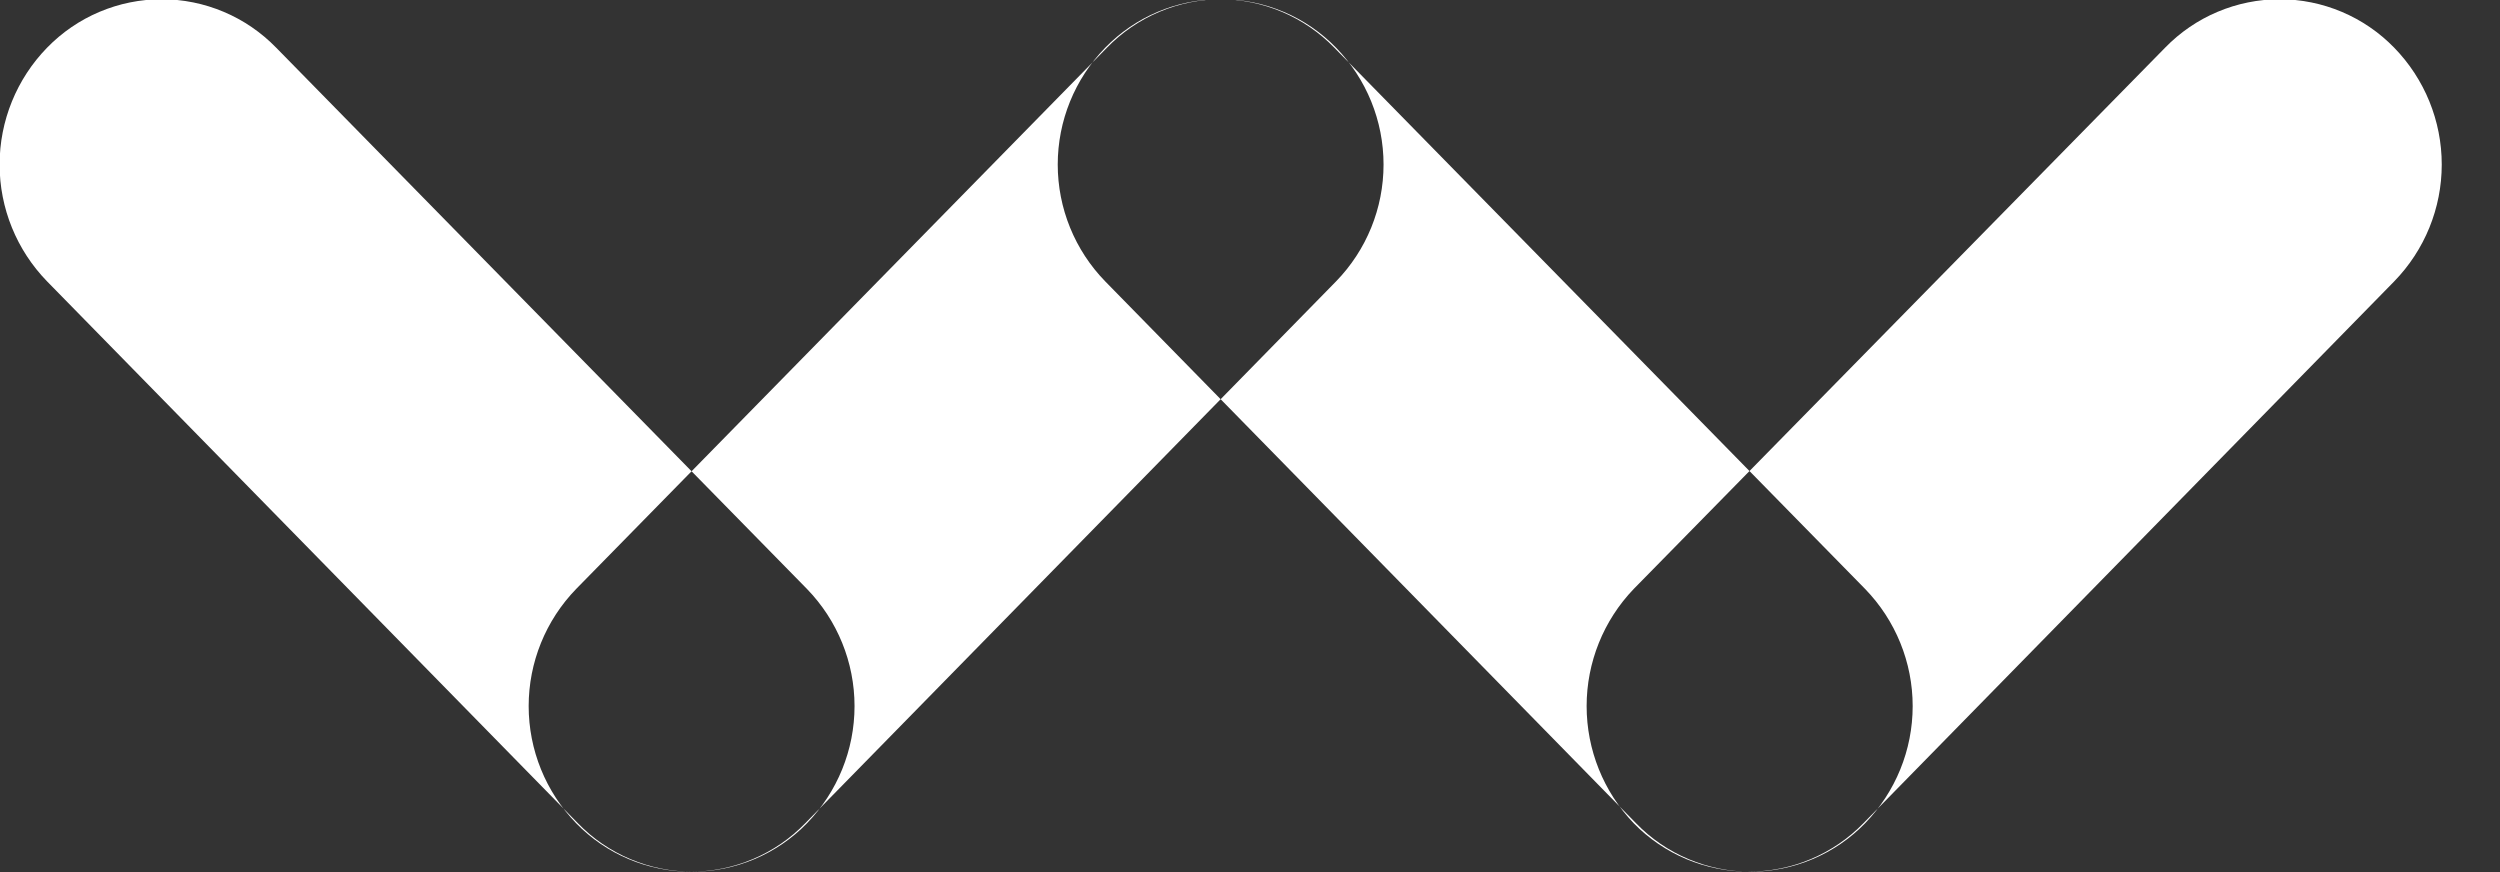 <svg width="43" height="15" viewBox="0 0 43 15" fill="none" xmlns="http://www.w3.org/2000/svg">
<rect x="0" y="0" width="43" height="15" fill="#333333" stroke="none"/>
<g clip-path="url(#clip0)">
<path fill-rule="evenodd" clip-rule="evenodd" d="M0.81 0.82C1.066 0.557 1.372 0.347 1.711 0.204C2.049 0.061 2.413 -0.013 2.78 -0.013C3.147 -0.013 3.511 0.061 3.849 0.204C4.188 0.347 4.494 0.557 4.75 0.82L13.88 10.13C14.404 10.67 14.698 11.393 14.698 12.145C14.698 12.898 14.404 13.62 13.88 14.16C13.624 14.424 13.318 14.633 12.979 14.776C12.641 14.919 12.277 14.993 11.91 14.993C11.543 14.993 11.179 14.919 10.841 14.776C10.502 14.633 10.196 14.424 9.94 14.16L0.81 4.84C0.286 4.302 -0.007 3.581 -0.007 2.83C-0.007 2.079 0.286 1.358 0.81 0.82V0.82ZM22.98 0.82C22.724 0.557 22.418 0.347 22.079 0.204C21.741 0.061 21.378 -0.013 21.01 -0.013C20.643 -0.013 20.279 0.061 19.941 0.204C19.602 0.347 19.296 0.557 19.04 0.82L9.91 10.13C9.386 10.67 9.093 11.393 9.093 12.145C9.093 12.898 9.386 13.62 9.91 14.16C10.166 14.424 10.472 14.633 10.811 14.776C11.149 14.919 11.513 14.993 11.88 14.993C12.248 14.993 12.611 14.919 12.95 14.776C13.288 14.633 13.594 14.424 13.85 14.16L22.98 4.84C23.504 4.302 23.797 3.581 23.797 2.83C23.797 2.079 23.504 1.358 22.98 0.82V0.82ZM19.01 0.82C19.266 0.557 19.572 0.347 19.911 0.204C20.249 0.061 20.613 -0.013 20.98 -0.013C21.348 -0.013 21.711 0.061 22.049 0.204C22.388 0.347 22.694 0.557 22.95 0.82L32.08 10.13C32.604 10.67 32.898 11.393 32.898 12.145C32.898 12.898 32.604 13.62 32.08 14.16C31.824 14.424 31.518 14.633 31.179 14.776C30.841 14.919 30.477 14.993 30.11 14.993C29.743 14.993 29.379 14.919 29.041 14.776C28.702 14.633 28.396 14.424 28.14 14.16L19.01 4.84C18.486 4.302 18.193 3.581 18.193 2.83C18.193 2.079 18.486 1.358 19.01 0.82V0.82ZM41.18 0.82C40.924 0.557 40.618 0.347 40.279 0.204C39.941 0.061 39.577 -0.013 39.21 -0.013C38.843 -0.013 38.479 0.061 38.141 0.204C37.802 0.347 37.496 0.557 37.24 0.82L28.1 10.13C27.58 10.672 27.29 11.394 27.29 12.145C27.29 12.896 27.58 13.618 28.1 14.16C28.357 14.424 28.664 14.633 29.003 14.776C29.343 14.919 29.707 14.992 30.075 14.992C30.443 14.992 30.808 14.919 31.147 14.776C31.486 14.633 31.793 14.424 32.05 14.16L41.18 4.84C41.704 4.302 41.998 3.581 41.998 2.83C41.998 2.079 41.704 1.358 41.18 0.82V0.82Z" fill="white"/>
</g>
<defs>
<clipPath id="clip0">
<rect width="42.03" height="15" fill="white"/>
</clipPath>
</defs>
</svg>
